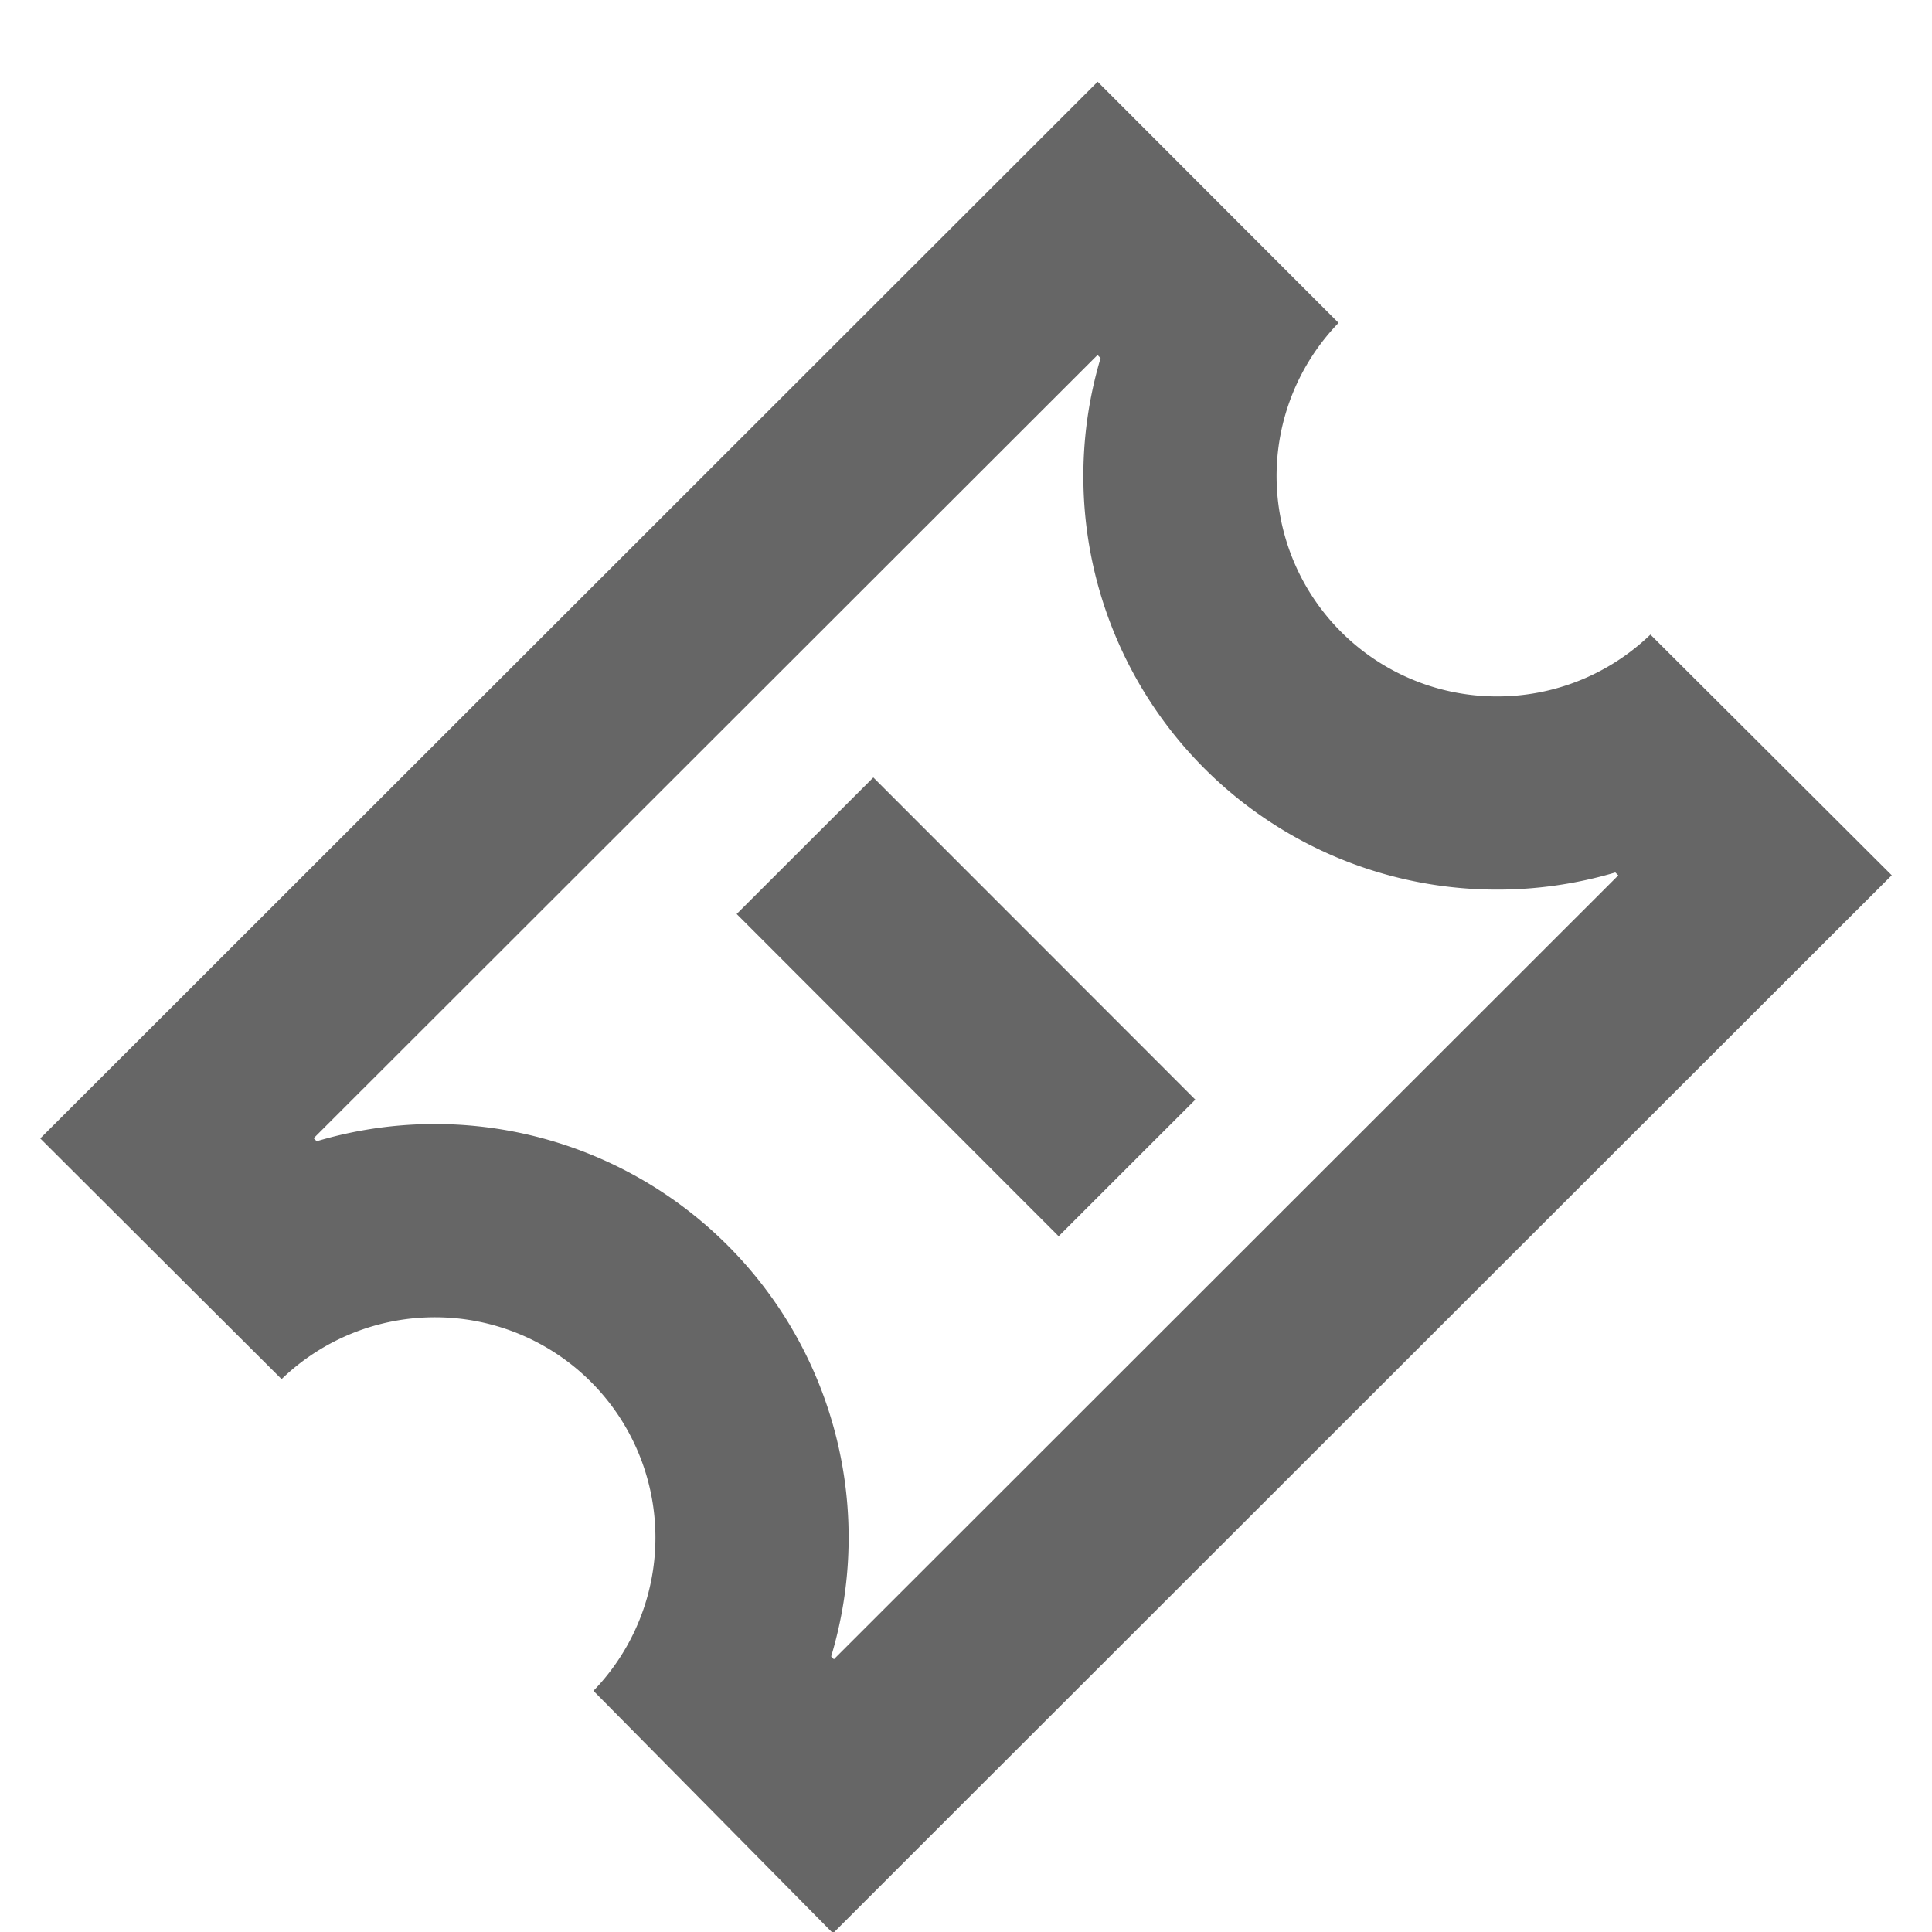<svg width="24" height="24" fill="none" xmlns="http://www.w3.org/2000/svg"><path fill-rule="evenodd" clip-rule="evenodd" d="m13.636 1.016 1.696 1.698 1.296 1.297a2.737 2.737 0 0 0 1.947 4.64 2.74 2.74 0 0 0 1.927-.768l1.299 1.295 1.699 1.695-1.698 1.696-9.757 9.75-1.697 1.697-1.687-1.708-1.289-1.304a2.737 2.737 0 0 0-1.947-4.64 2.741 2.741 0 0 0-1.927.768l-1.299-1.295L.5 14.142l1.698-1.696 9.74-9.734 1.696-1.695.002-.001ZM3.896 14.14l9.738-9.73.038.038a5.136 5.136 0 0 0 4.882 6.603 5.142 5.142 0 0 0 1.512-.213l.037.036-9.744 9.738-.034-.035a5.133 5.133 0 0 0-1.29-5.11 5.141 5.141 0 0 0-5.101-1.29l-.037-.037Zm5.255-2.786 4 4.003 1.698-1.697-4-4.002-1.698 1.696Z" fill="#666666"/></svg>
